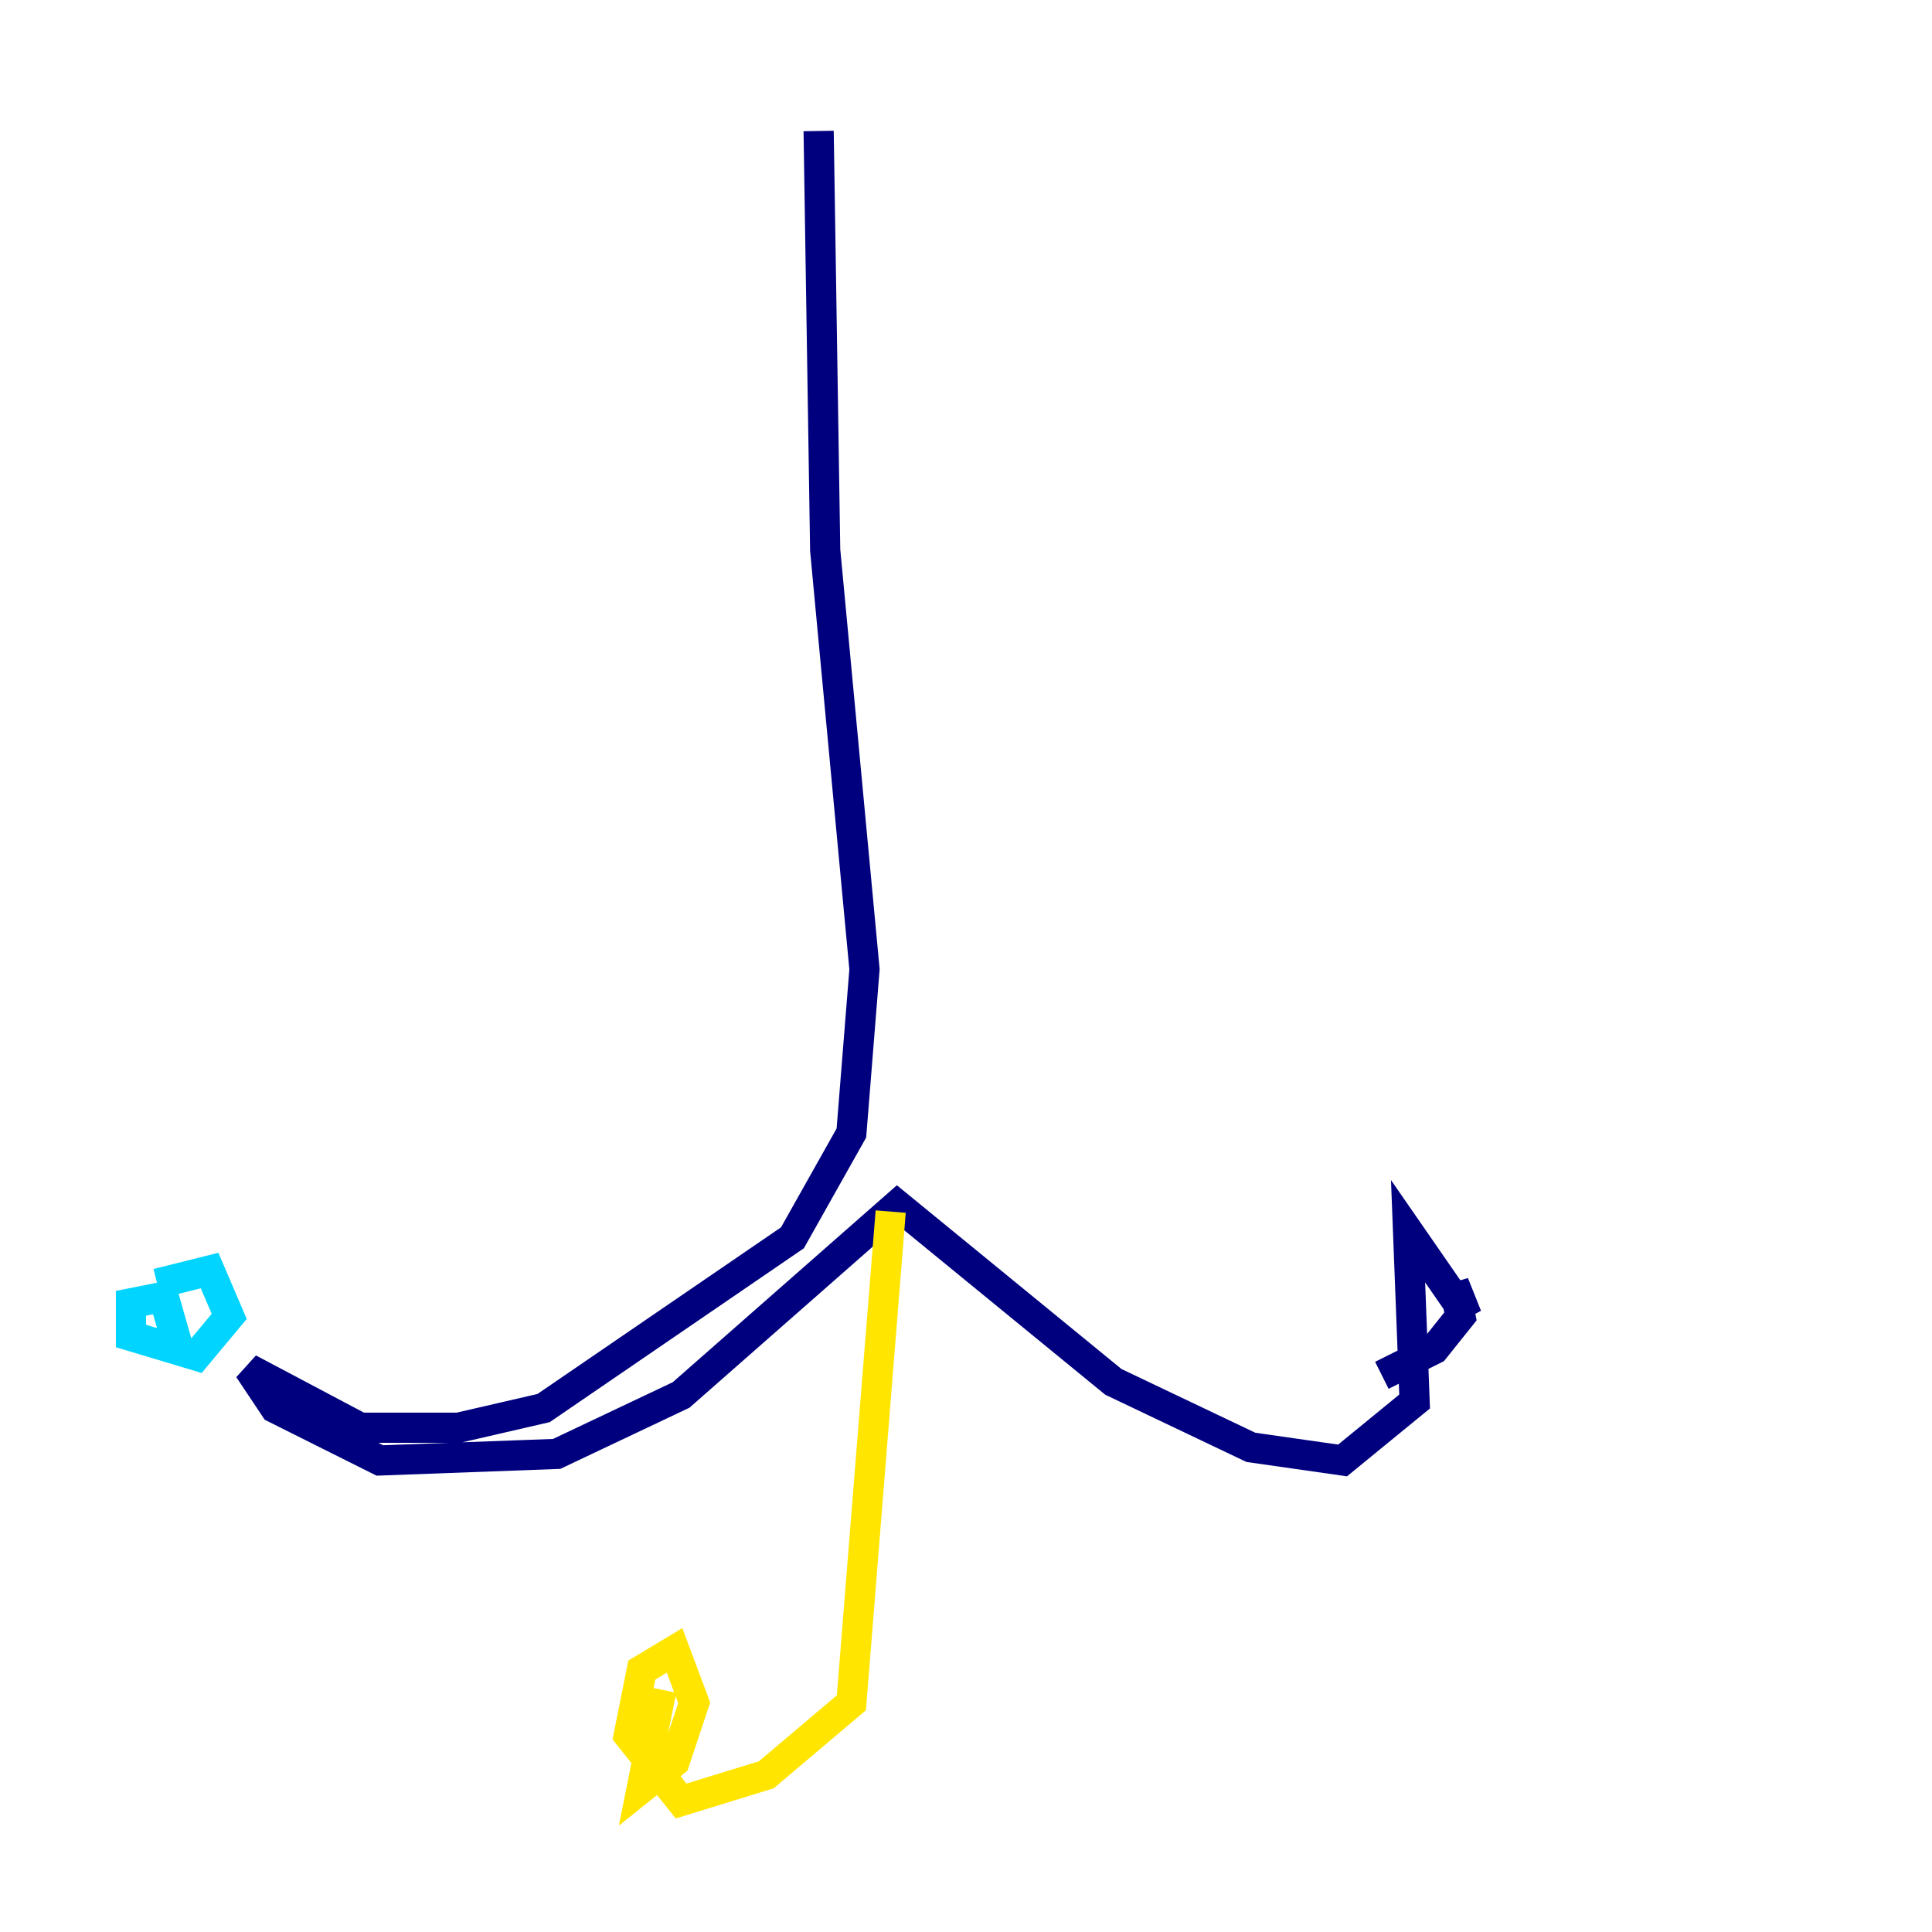 <?xml version="1.0" encoding="utf-8" ?>
<svg baseProfile="tiny" height="128" version="1.2" viewBox="0,0,128,128" width="128" xmlns="http://www.w3.org/2000/svg" xmlns:ev="http://www.w3.org/2001/xml-events" xmlns:xlink="http://www.w3.org/1999/xlink"><defs /><polyline fill="none" points="54.237,8.678 54.671,36.447 57.275,64.217 56.407,75.064 52.502,82.007 36.014,93.288 30.373,94.59 23.864,94.59 16.488,90.685 18.224,93.288 25.166,96.759 36.881,96.325 45.125,92.42 59.444,79.837 73.763,91.552 82.875,95.891 88.949,96.759 93.722,92.854 93.288,81.573 97.193,87.214 96.325,85.044 96.759,87.214 95.024,89.383 91.552,91.119" stroke="#00007f" stroke-width="2" /><polyline fill="none" points="10.414,85.044 13.885,84.176 15.186,87.214 13.017,89.817 8.678,88.515 8.678,86.346 10.848,85.912 11.715,88.949" stroke="#00d4ff" stroke-width="2" /><polyline fill="none" points="59.01,80.271 56.407,112.814 50.766,117.586 45.125,119.322 41.654,114.983 42.522,110.644 44.691,109.342 45.993,112.814 44.691,116.719 42.522,118.454 43.824,111.946" stroke="#ffe500" stroke-width="2" /><polyline fill="none" points="59.01,76.8 59.01,76.8" stroke="#7f0000" stroke-width="2" /></svg>